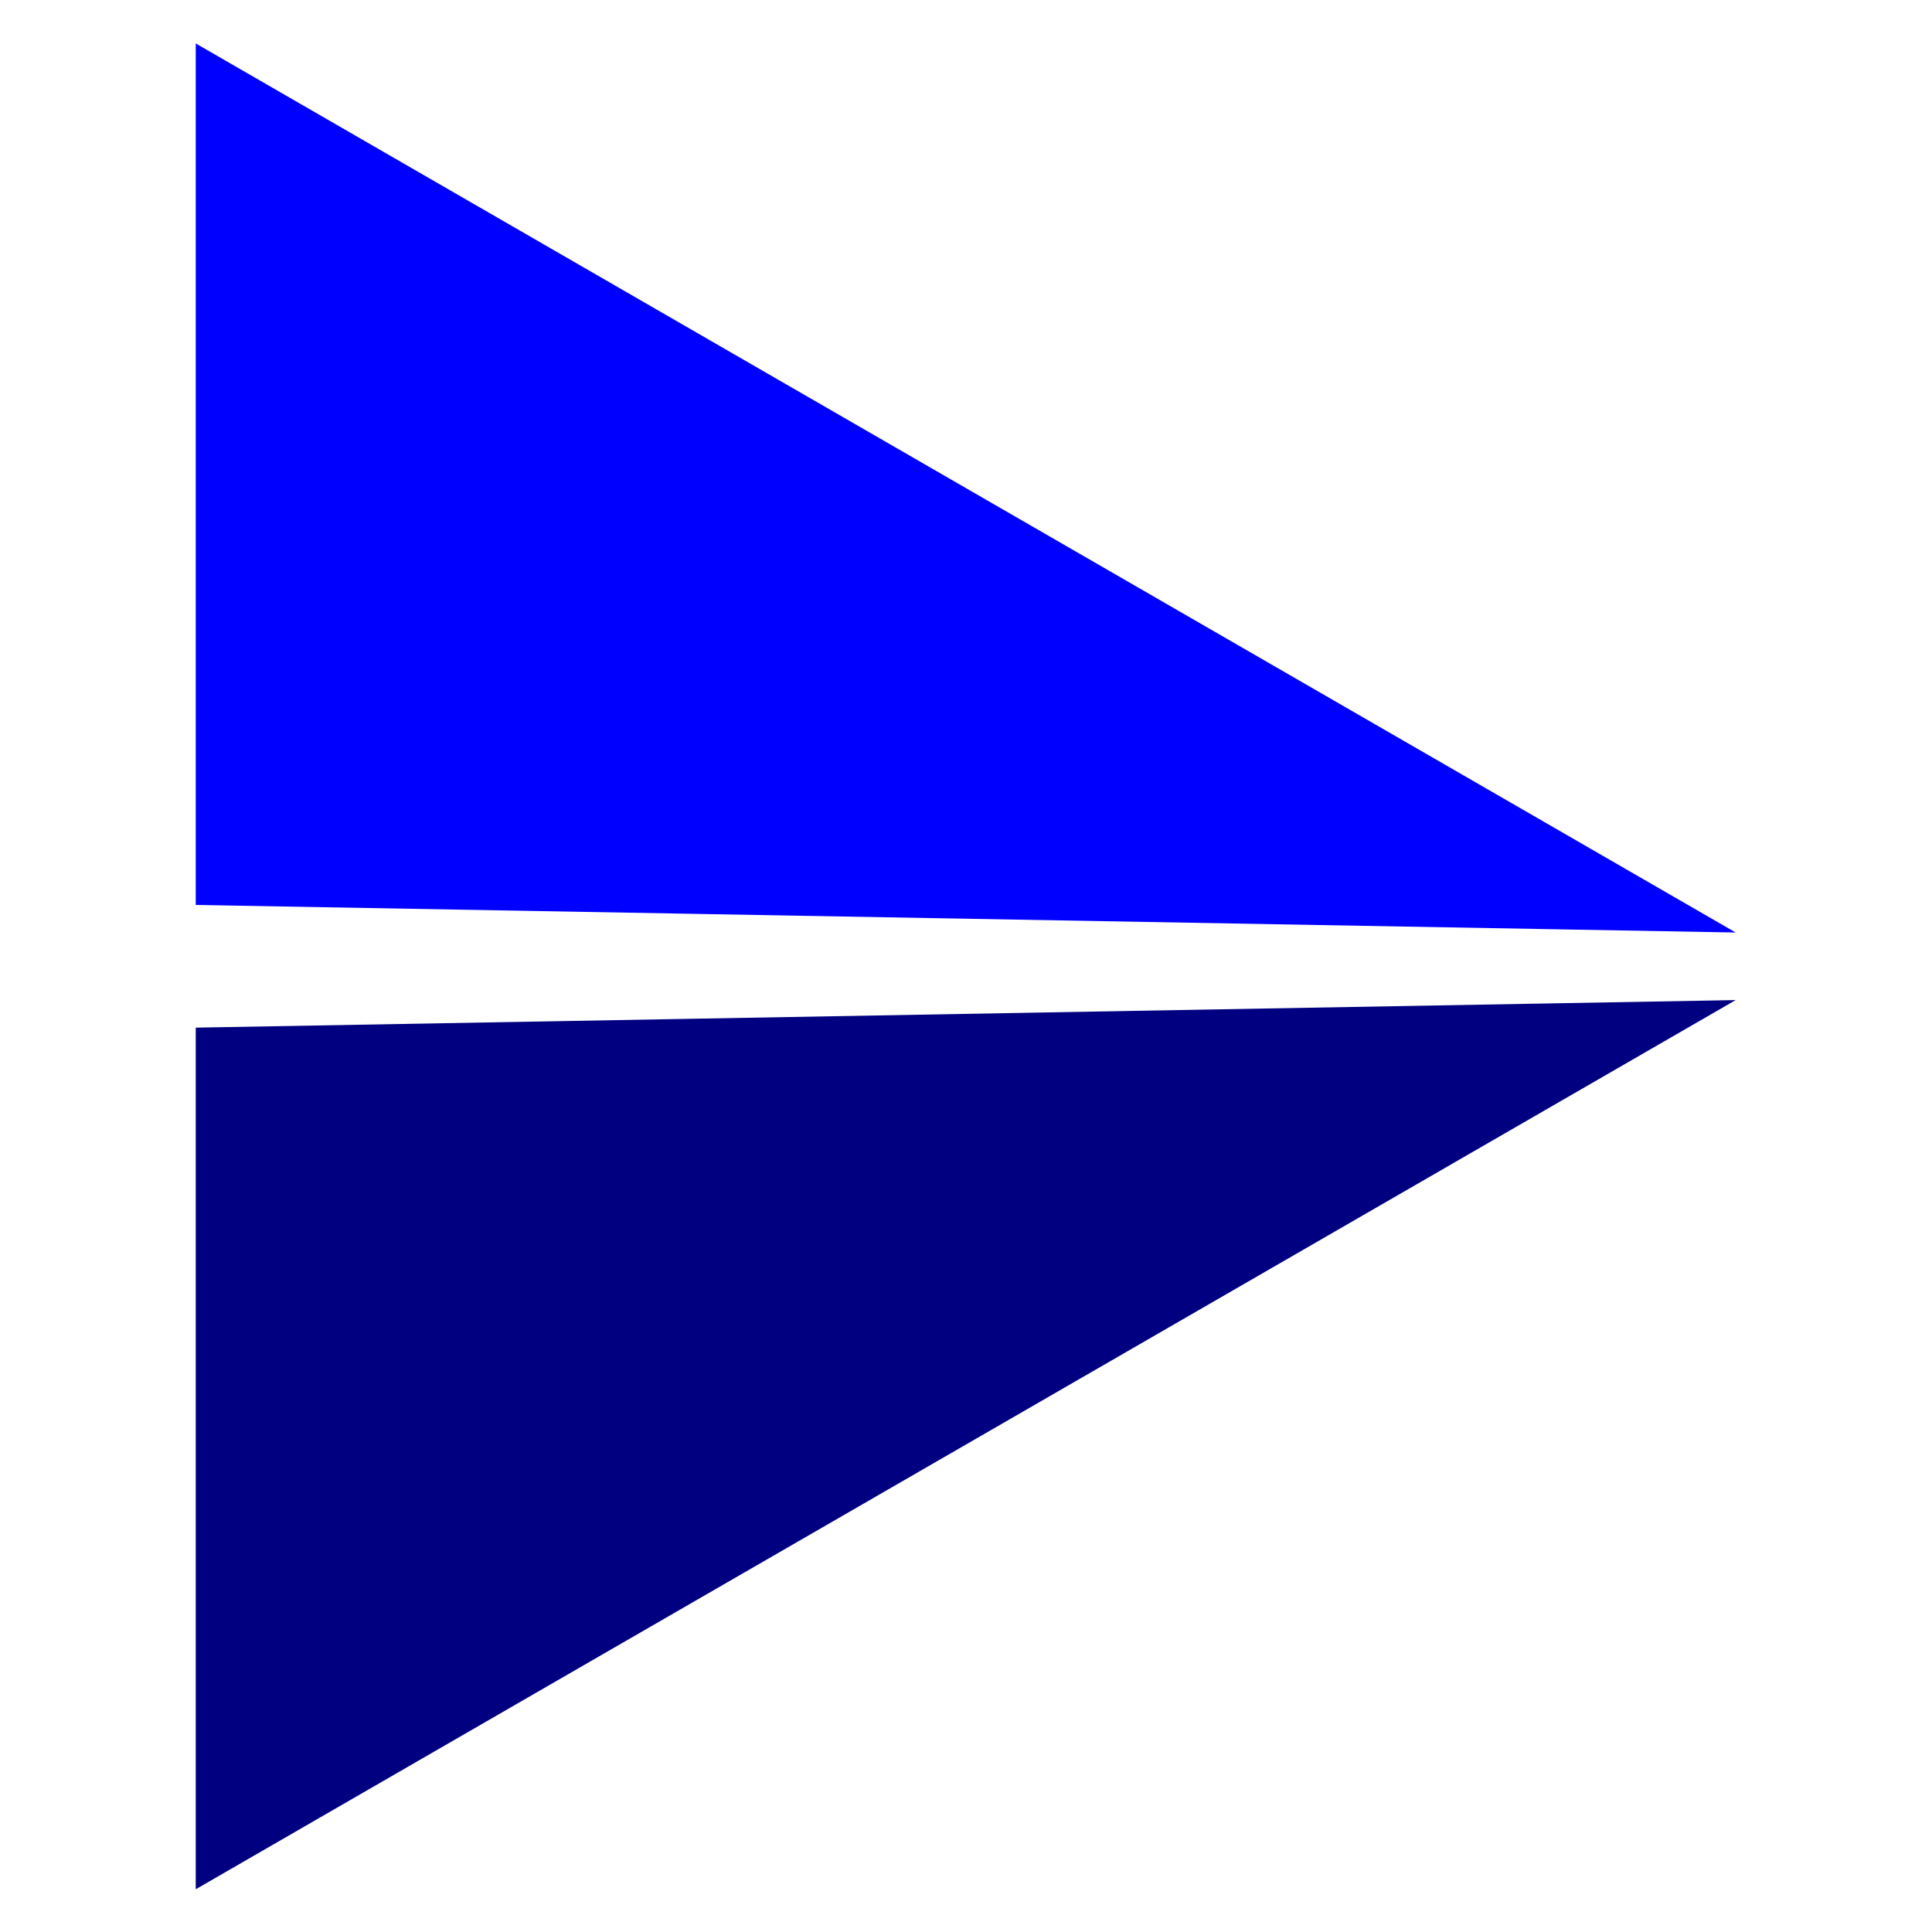 <svg xmlns="http://www.w3.org/2000/svg" viewBox="0 0 16.933 16.933" height="64" width="64"><defs><linearGradient id="a"><stop style="stop-color:#0083ff;stop-opacity:1" offset="0"/><stop style="stop-color:#fff;stop-opacity:1" offset="1"/></linearGradient></defs><path d="m4.2.974-6.387 11.063h6.189z" style="fill:#00f;stroke:#00f;stroke-width:.265px;stroke-linecap:butt;stroke-linejoin:miter;stroke-opacity:1" transform="rotate(90 6.29 9.457) scale(1.153)"/><path style="fill:navy;stroke:navy;stroke-width:.265px;stroke-linecap:butt;stroke-linejoin:miter;stroke-opacity:1" d="m4.997.974 6.388 11.063h-6.19z" transform="rotate(90 6.29 9.457) scale(1.153)"/></svg>